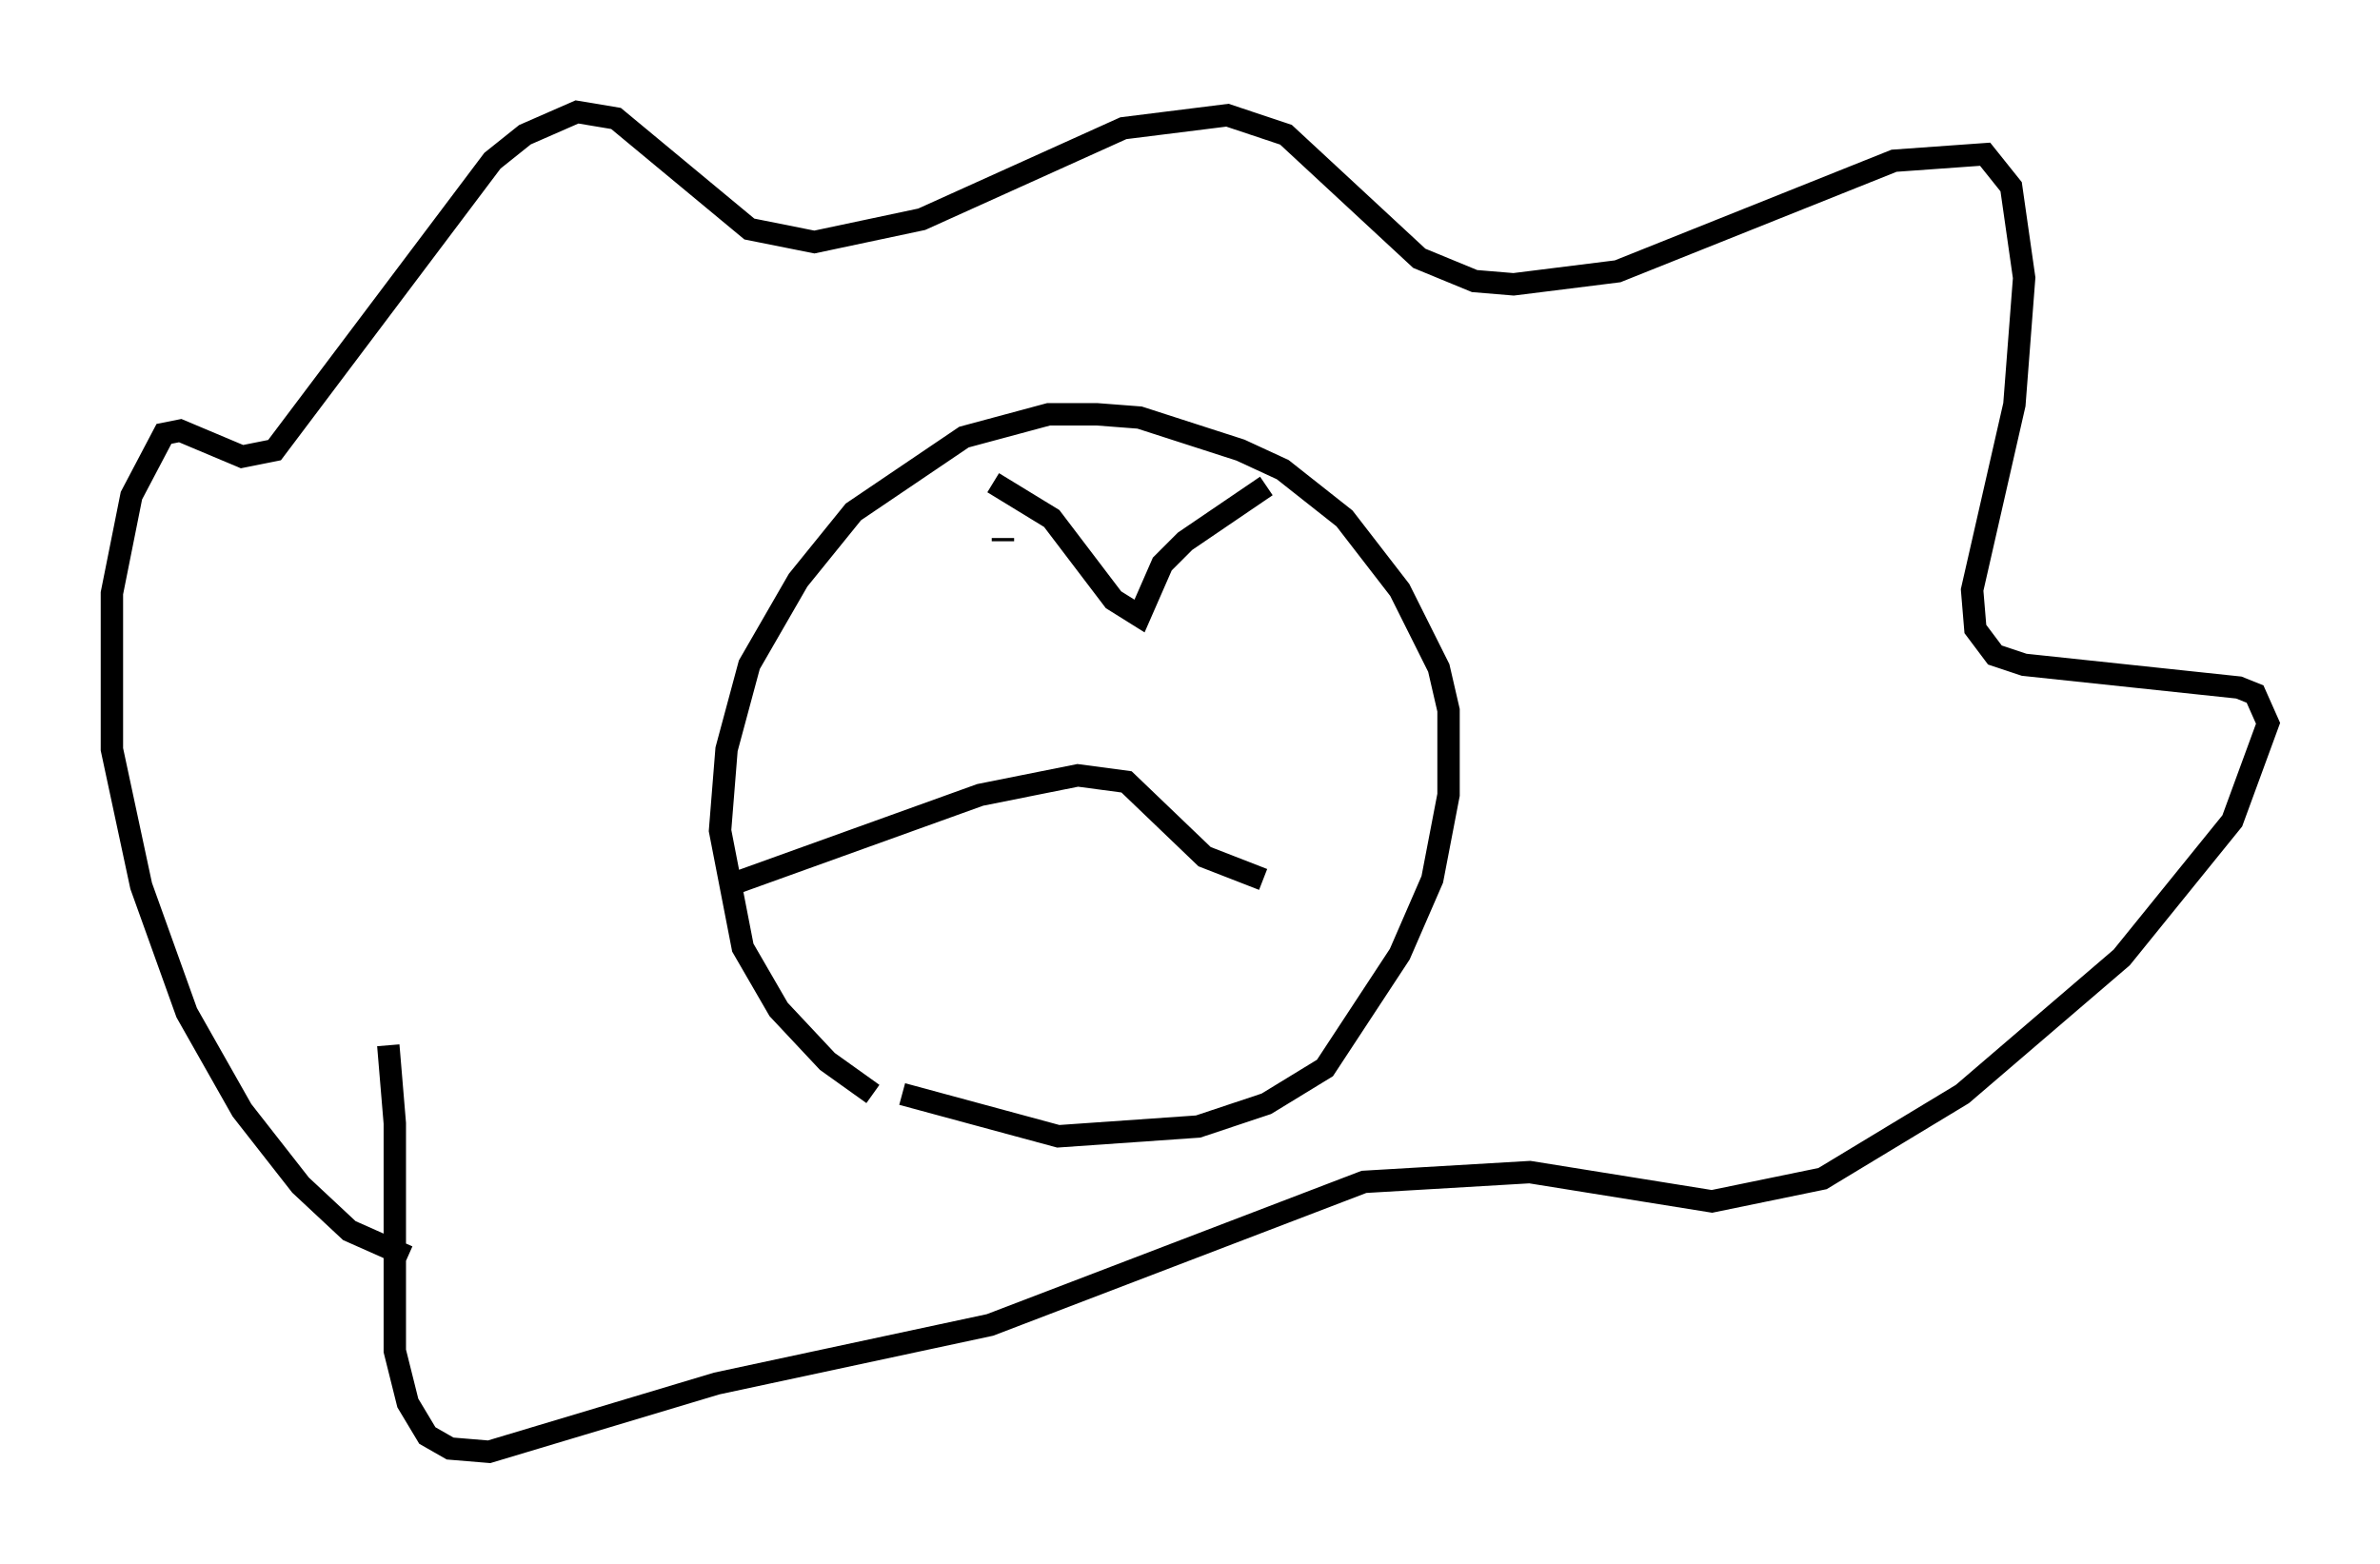 <?xml version="1.0" encoding="utf-8" ?>
<svg baseProfile="full" height="69.843" version="1.1" width="106.301" xmlns="http://www.w3.org/2000/svg" xmlns:ev="http://www.w3.org/2001/xml-events" xmlns:xlink="http://www.w3.org/1999/xlink"><defs /><rect fill="white" height="69.843" width="106.301" x="0" y="0" /><path d="M41.022, 49.447 m-2.034, -0.581 l-2.034, -1.453 -2.179, -2.324 l-1.598, -2.76 -1.017, -5.229 l0.291, -3.631 1.017, -3.777 l2.179, -3.777 2.469, -3.05 l4.939, -3.341 3.777, -1.017 l2.179, 0.0 1.888, 0.145 l4.503, 1.453 1.888, 0.872 l2.76, 2.179 2.469, 3.196 l1.743, 3.486 0.436, 1.888 l0.0, 3.777 -0.726, 3.777 l-1.453, 3.341 -3.341, 5.084 l-2.615, 1.598 -3.05, 1.017 l-6.246, 0.436 -6.972, -1.888 m-22.078, 7.263 l-2.615, -1.162 -2.179, -2.034 l-2.615, -3.341 -2.469, -4.358 l-2.034, -5.665 -1.307, -6.101 l0.0, -6.972 0.872, -4.358 l1.453, -2.76 0.726, -0.145 l2.76, 1.162 1.453, -0.291 l9.732, -12.927 1.453, -1.162 l2.324, -1.017 1.743, 0.291 l5.955, 4.939 2.905, 0.581 l4.793, -1.017 9.006, -4.067 l4.648, -0.581 2.615, 0.872 l5.955, 5.52 2.469, 1.017 l1.743, 0.145 4.648, -0.581 l12.346, -4.939 4.067, -0.291 l1.162, 1.453 0.581, 4.067 l-0.436, 5.665 -1.888, 8.279 l0.145, 1.743 0.872, 1.162 l1.307, 0.436 9.587, 1.017 l0.726, 0.291 0.581, 1.307 l-1.598, 4.358 -4.939, 6.101 l-7.117, 6.101 -6.246, 3.777 l-4.939, 1.017 -8.134, -1.307 l-7.408, 0.436 -16.704, 6.391 l-12.201, 2.615 -10.168, 3.05 l-1.743, -0.145 -1.017, -0.581 l-0.872, -1.453 -0.581, -2.324 l0.0, -10.168 -0.291, -3.486 m27.452, -22.659 l0.0, 0.145 m11.039, 1.888 l0.0, 0.0 m-11.475, -4.503 l2.615, 1.598 2.76, 3.631 l1.162, 0.726 1.017, -2.324 l1.017, -1.017 3.631, -2.469 m-23.676, 17.721 l10.894, -3.922 4.358, -0.872 l2.179, 0.291 3.486, 3.341 l2.615, 1.017 " fill="none" stroke="black" stroke-width="1" /></svg>